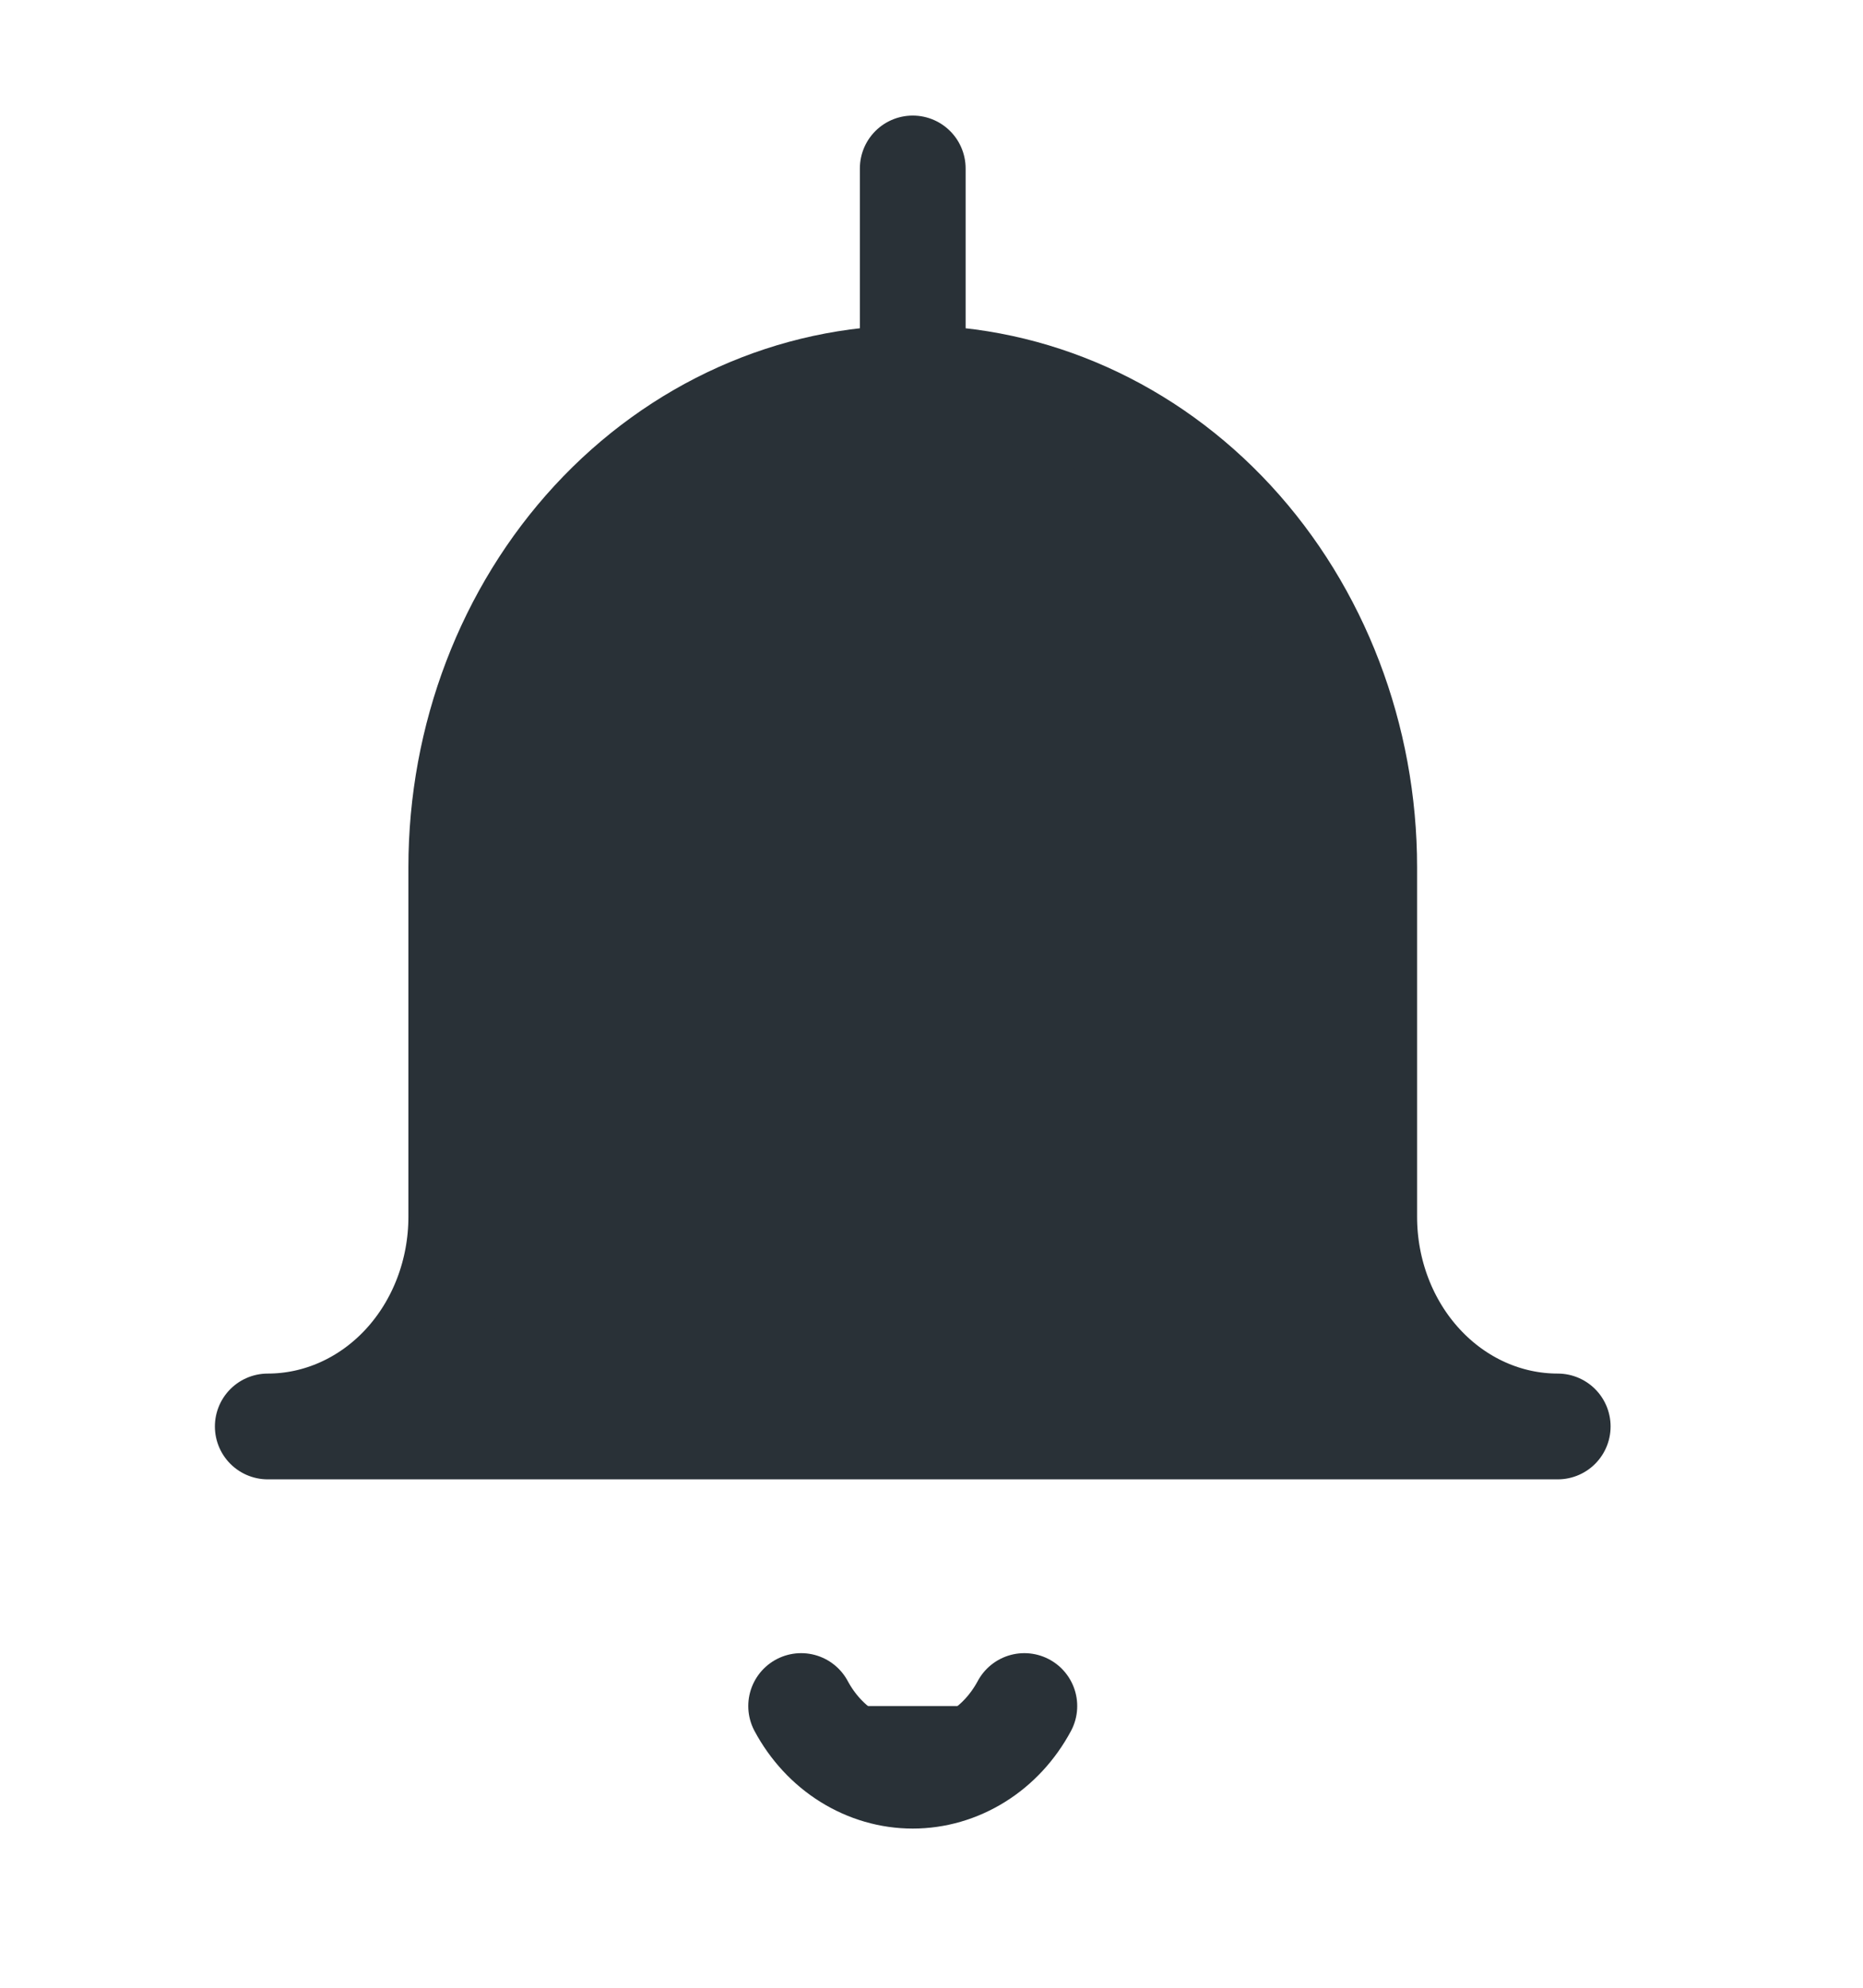 <svg xmlns="http://www.w3.org/2000/svg" width="30" height="32" viewBox="0 0 30 32" fill="none">
  <path d="M25.084 22.964H4.312C5.139 22.964 5.931 22.609 6.516 21.976C7.1 21.343 7.428 20.484 7.428 19.589V13.963C7.428 11.875 8.194 9.871 9.557 8.394C10.921 6.917 12.77 6.088 14.698 6.088C16.626 6.088 18.475 6.917 19.839 8.394C21.202 9.871 21.968 11.875 21.968 13.963V19.589C21.968 20.484 22.296 21.343 22.881 21.976C23.465 22.609 24.257 22.964 25.084 22.964ZM16.495 27.465C16.312 27.806 16.05 28.089 15.735 28.285C15.419 28.482 15.062 28.586 14.698 28.586C14.334 28.586 13.977 28.482 13.661 28.285C13.346 28.089 13.084 27.806 12.901 27.465" fill="#293137"/>
  <path d="M14.698 6.088C12.77 6.088 10.921 6.917 9.557 8.394C8.194 9.871 7.428 11.875 7.428 13.963V19.589C7.428 20.484 7.1 21.343 6.516 21.976C5.931 22.609 5.139 22.964 4.312 22.964H25.084C24.257 22.964 23.465 22.609 22.881 21.976C22.296 21.343 21.968 20.484 21.968 19.589V13.963C21.968 11.875 21.202 9.871 19.839 8.394C18.475 6.917 16.626 6.088 14.698 6.088ZM14.698 6.088V2.712M16.495 27.465C16.312 27.806 16.05 28.089 15.735 28.285C15.419 28.482 15.062 28.586 14.698 28.586C14.334 28.586 13.977 28.482 13.661 28.285C13.346 28.089 13.084 27.806 12.901 27.465" stroke="#293137" stroke-width="1.703" stroke-linecap="round" stroke-linejoin="round"/>
</svg>